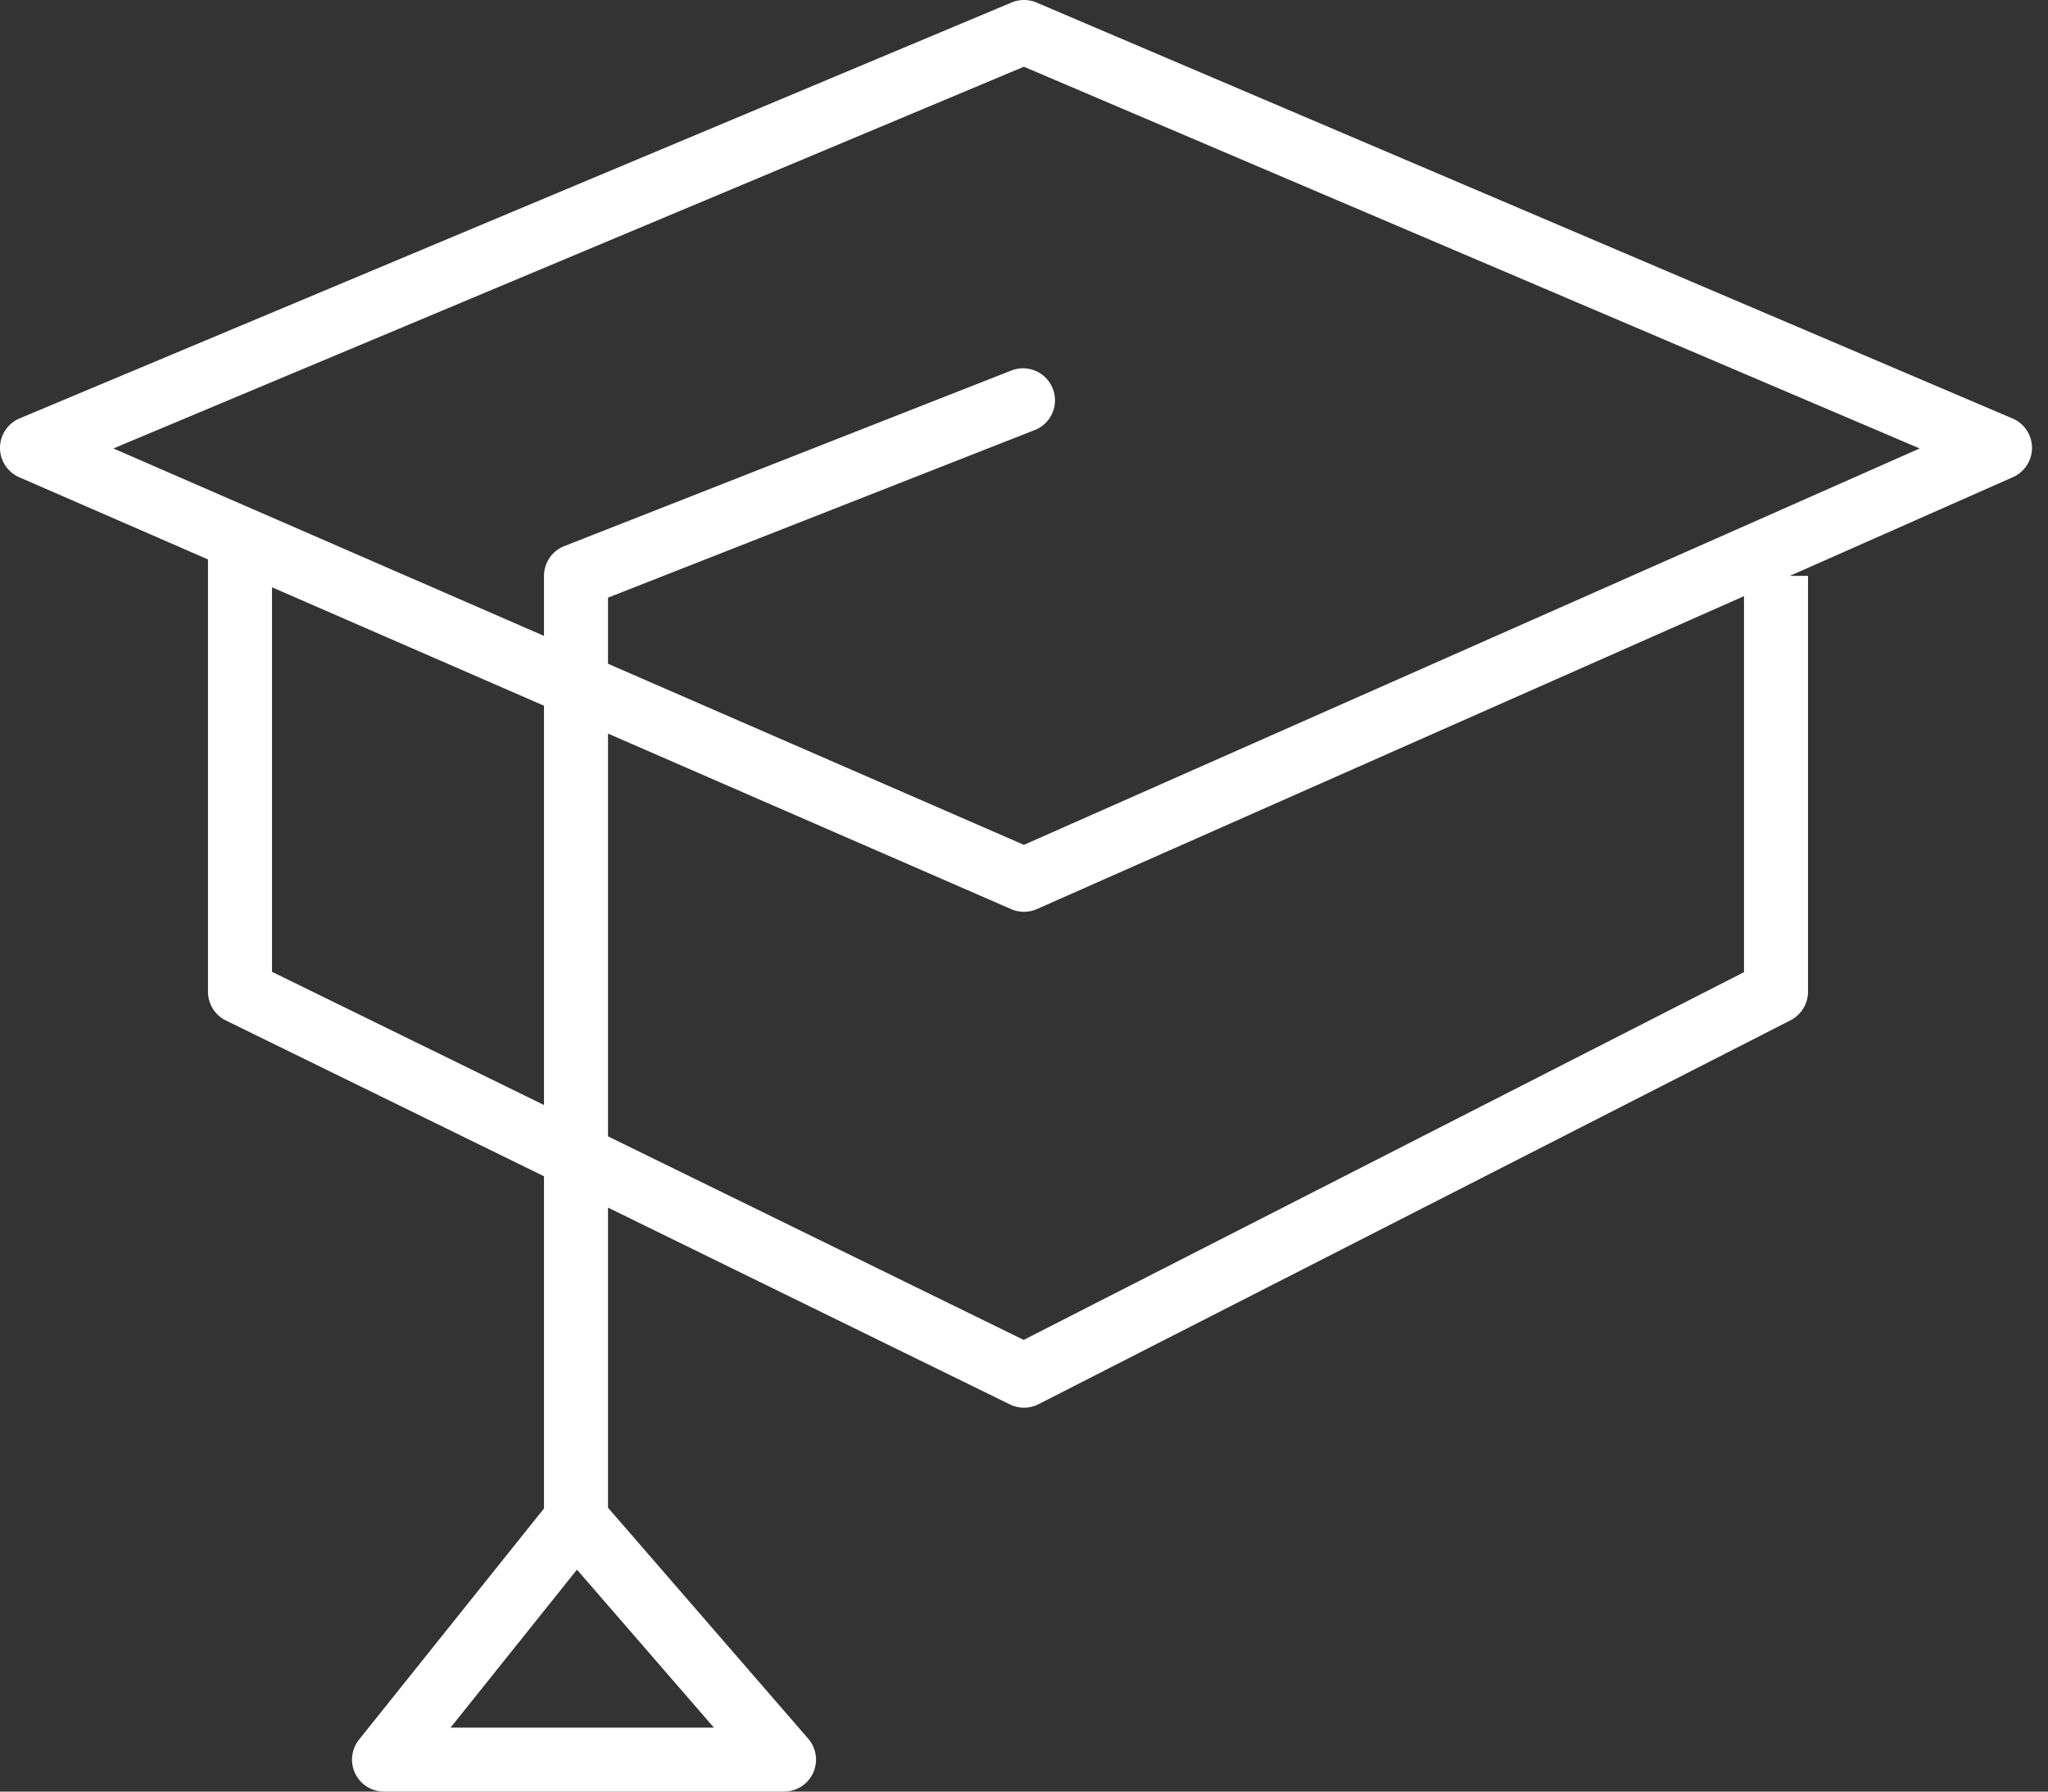 <svg width="64" height="56" viewBox="0 0 64 56" fill="none" xmlns="http://www.w3.org/2000/svg">
    <rect x="0" y="0" width="64" height="56" fill="#333333" stroke="none"/>
    <path d="M32 1l.392-.92a1 1 0 0 0-.779-.002L32 1zM1 14l-.387-.922a1 1 0 0 0-.012 1.839L1 14zm31 13.5l-.4.917a1 1 0 0 0 .805-.003L32 27.5zM62.5 14l.405.914a1 1 0 0 0-.013-1.834L62.5 14zm-30.134-.57a1 1 0 0 0-.732-1.86l.732 1.86zM18 18l-.366-.93A1 1 0 0 0 17 18h1zM7.5 31h-1a1 1 0 0 0 .56.898L7.5 31zM32 43l-.44.898a1 1 0 0 0 .895-.007L32 43zm23.5-12l.455.89A1 1 0 0 0 56.5 31h-1zm-31 24v1a1 1 0 0 0 .756-1.655L24.5 55zM12 55l-.78-.625A1 1 0 0 0 12 56v-1zM31.613.078l-31 13 .774 1.844 31-13-.774-1.844zm.792 28.336l30.5-13.5-.81-1.828-30.5 13.5.81 1.828zM62.892 13.08l-30.5-13-.784 1.84 30.5 13 .784-1.84zm-31.258-1.51l-14 5.5.732 1.86 14-5.5-.732-1.86zM17 18v29.5h2V18h-2zM.6 14.917l6.5 2.83.8-1.833-6.5-2.83-.8 1.833zm6.5 2.83l24.5 10.67.8-1.834-24.5-10.67-.8 1.834zm-.6-.916V31h2V16.83h-2zm.56 15.067l24.5 12 .88-1.796-24.5-12-.88 1.796zm25.395 11.993l23.5-12-.91-1.782-23.5 12 .91 1.782zM56.5 31V18h-2v13h2zm-32 23H12v2h12.5v-2zm-11.72 1.625l6-7.5-1.56-1.25-6 7.5 1.56 1.25zm4.464-7.47l6.5 7.5 1.512-1.31-6.5-7.5-1.512 1.31z" fill="#fff"></path>
</svg>
